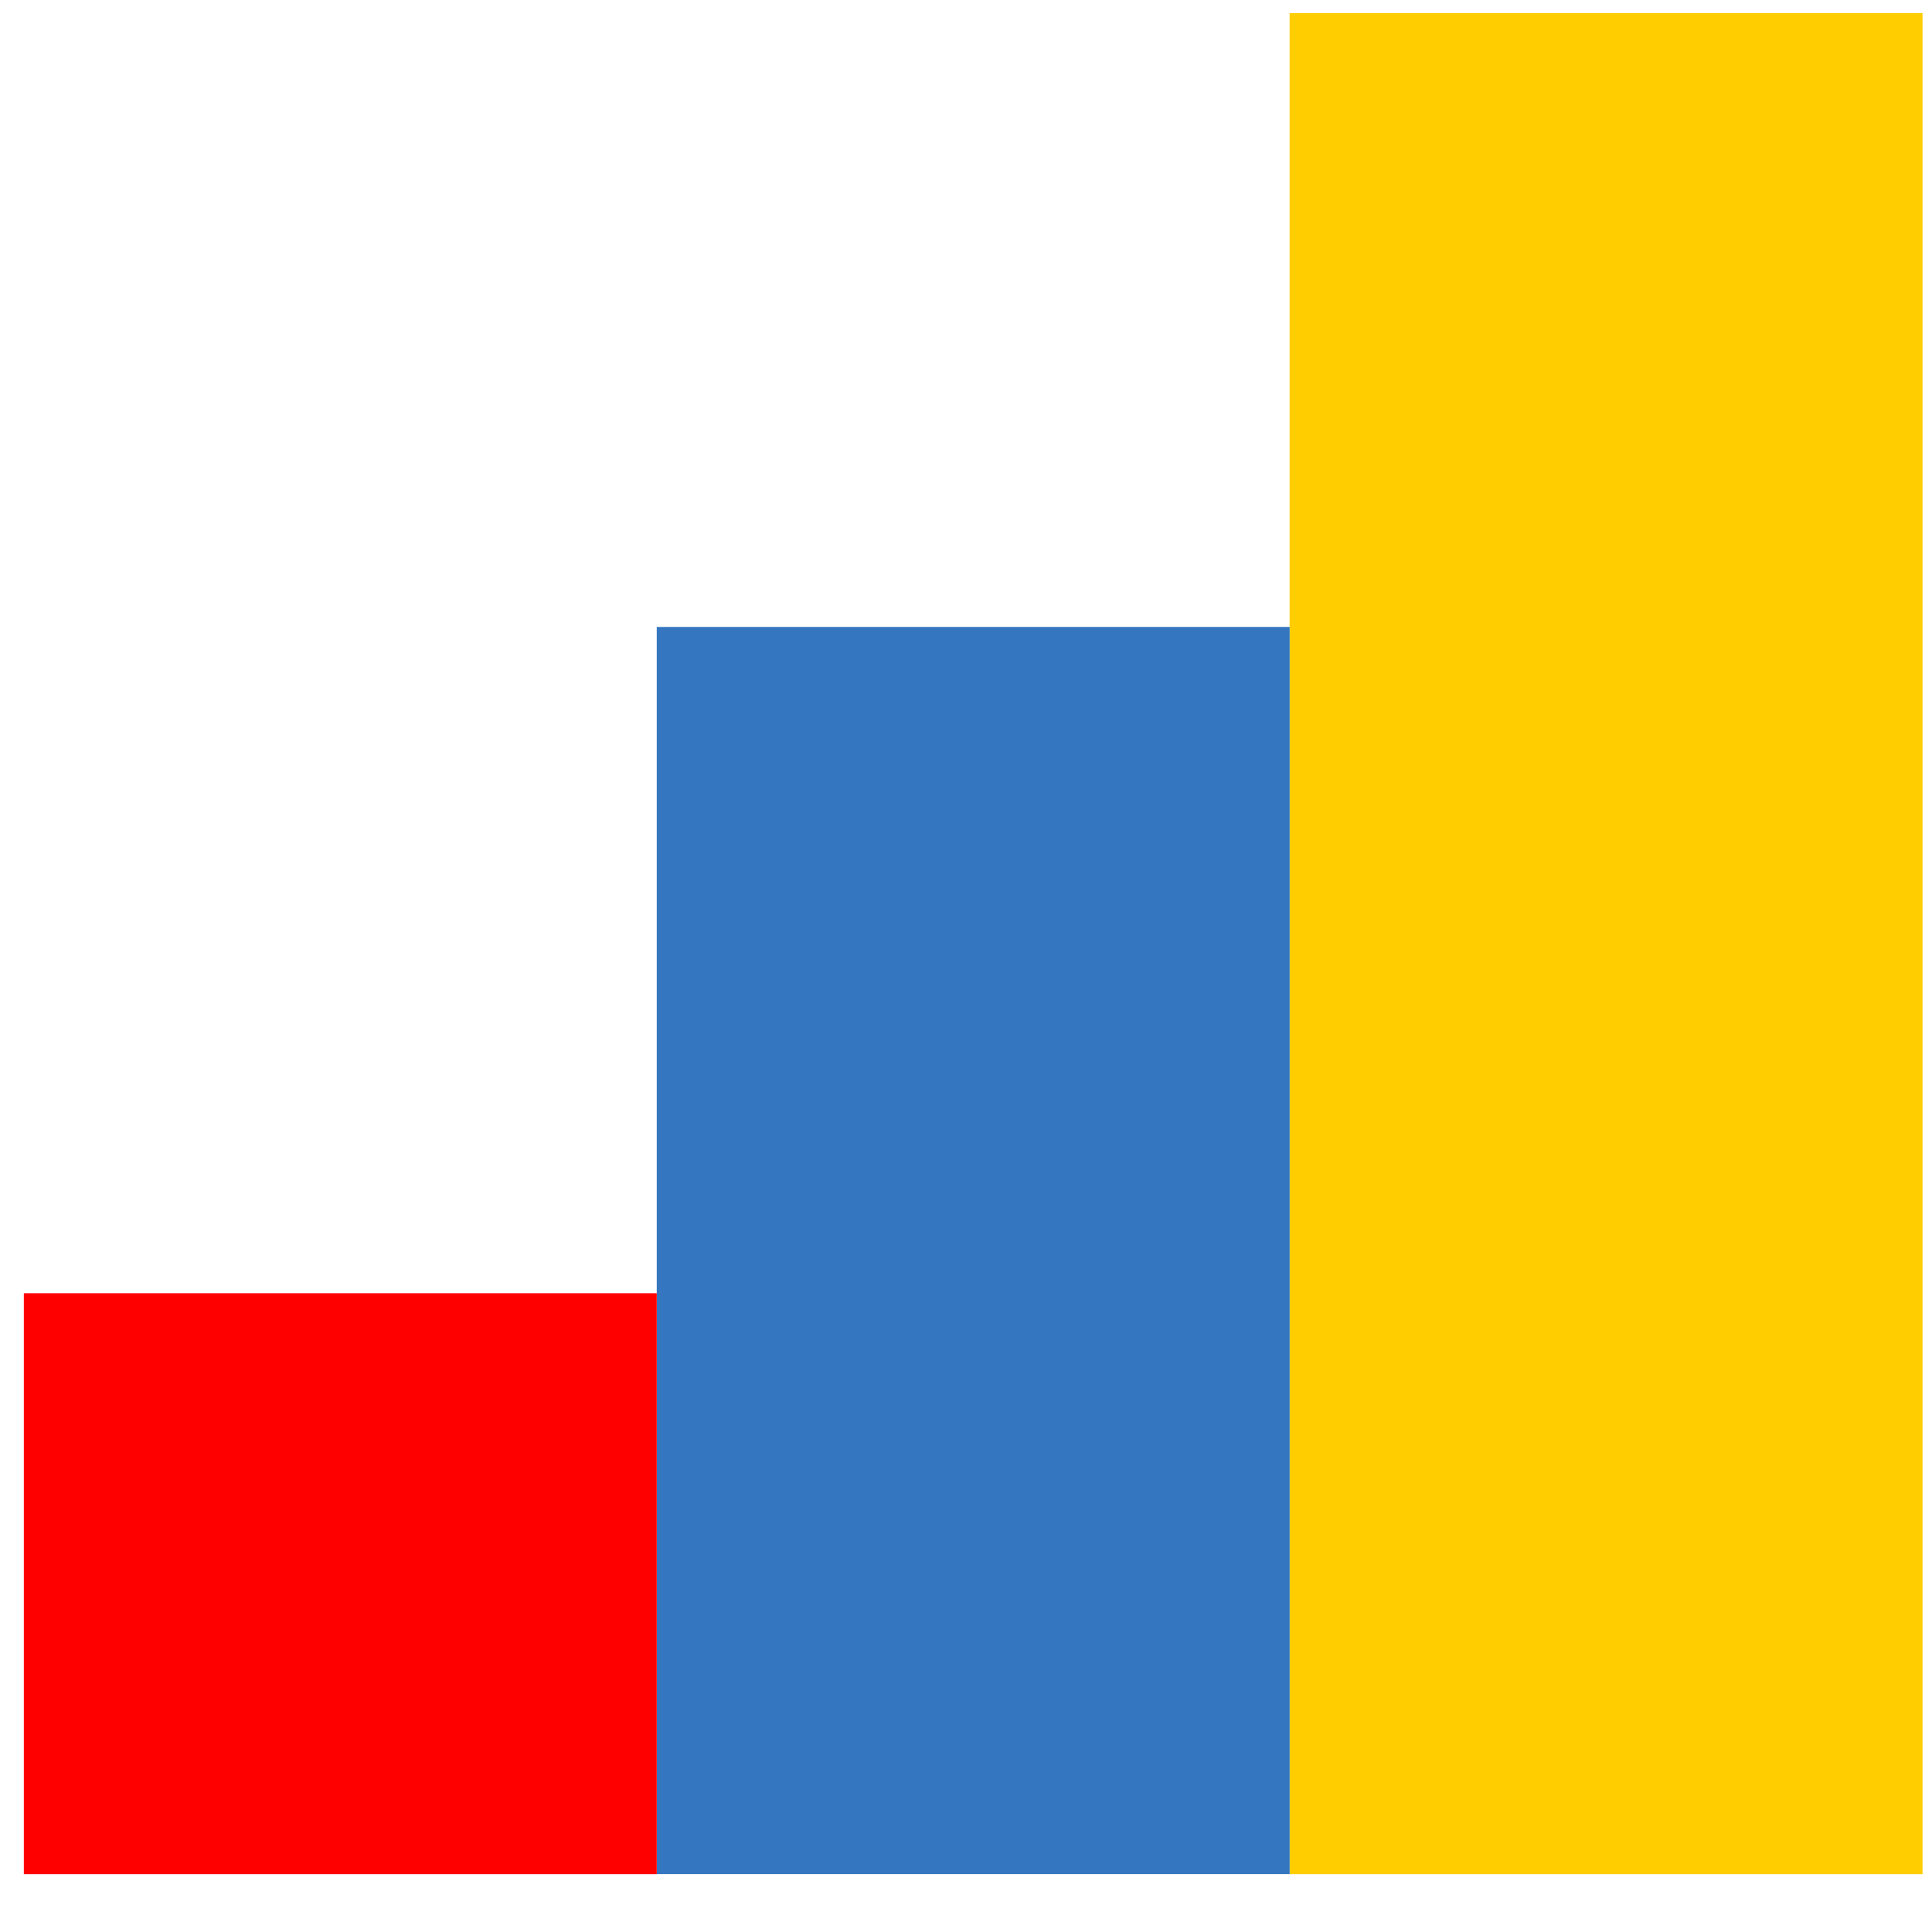 <svg width="30" height="30" viewBox="0 0 30 30" fill="none" xmlns="http://www.w3.org/2000/svg">
<g style="mix-blend-mode:luminosity">
<path d="M9.828 0H0V28.899H9.828V0Z" transform="translate(20.025 0.203)" fill="#FFCD00"/>
<path d="M9.828 0H0V19.366H9.828V0Z" transform="translate(10.198 9.735)" fill="#3476C0"/>
<path d="M9.828 0H0V9.021H9.828V0Z" transform="translate(0.37 20.081)" fill="#FF0000"/>
</g>
</svg>
